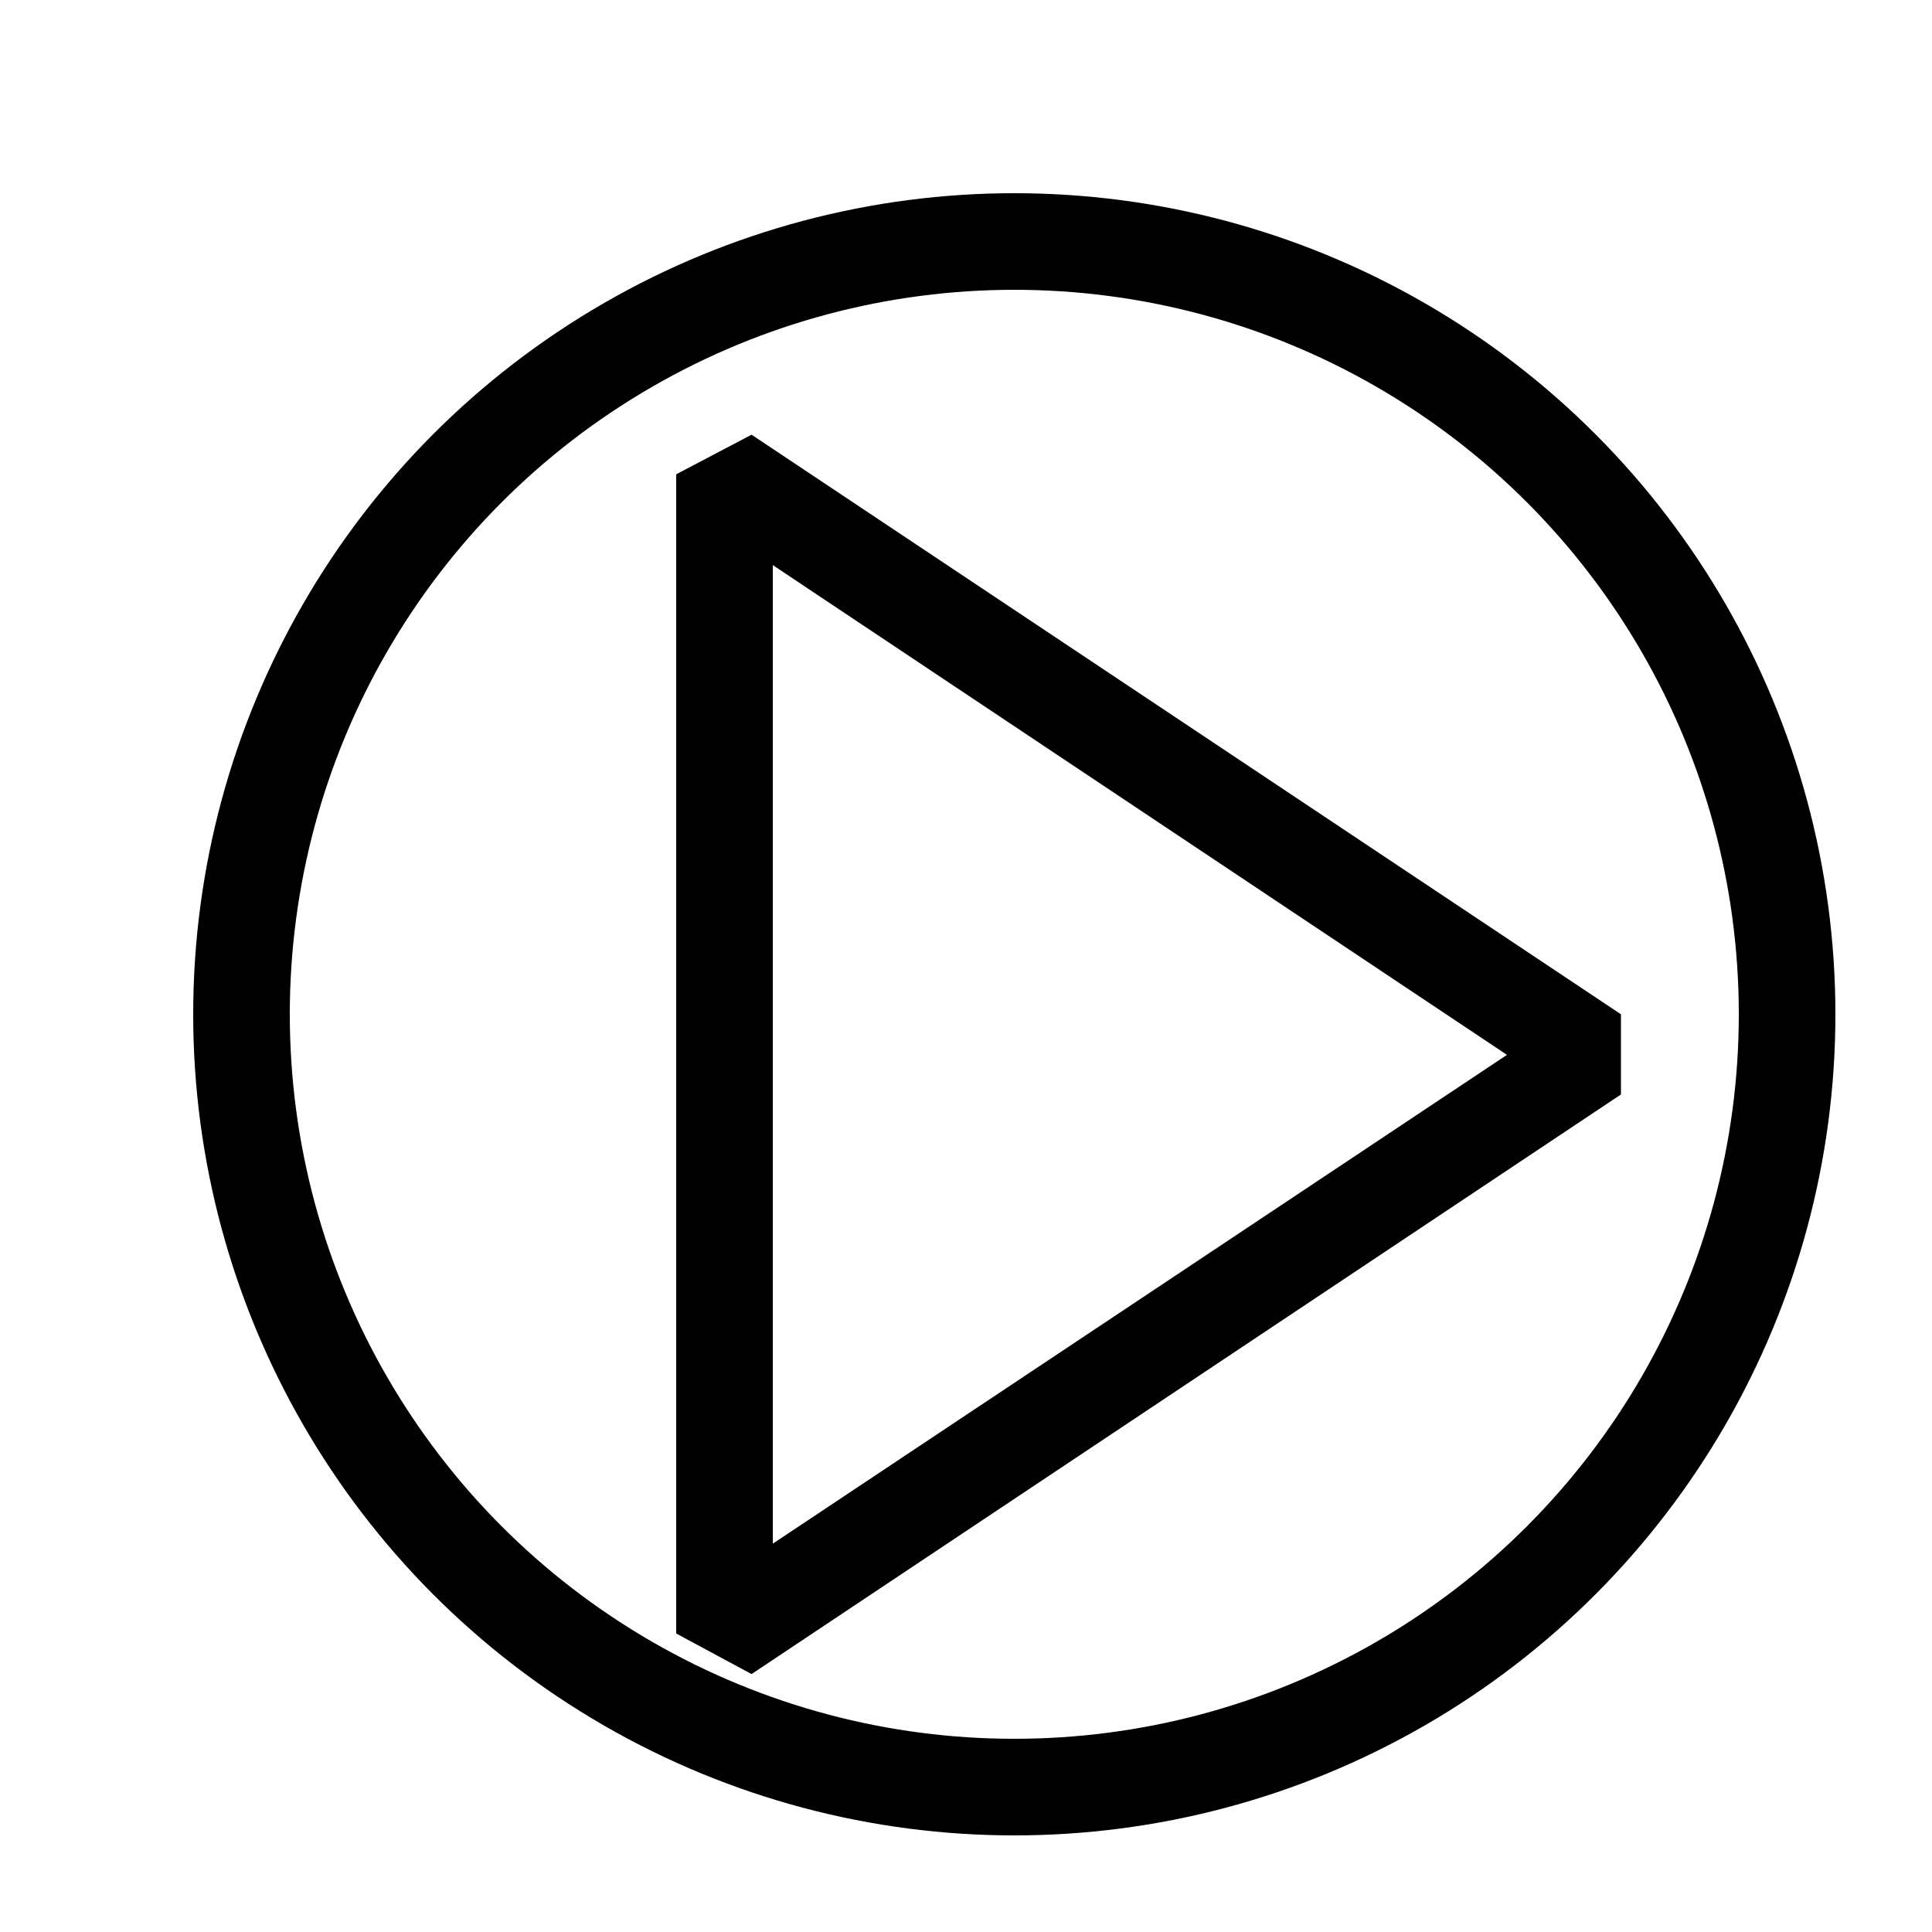 <?xml version="1.0" encoding="utf-8"?>
<!-- License: MIT. Made by Microsoft: https://github.com/microsoft/vscode-codicons -->
<svg width="800px" height="800px" viewBox="-4 -2.5 20 20" xmlns="http://www.w3.org/2000/svg" fill="#000000"><circle style="fill:none;stroke:#000000;stroke-width:1;stroke-miterlimit:10;" cx="6.5" cy="8" r="8"/><path d="M3.78 2L3 2.41v12l.78.42 9-6V8l-9-6zM4 13.48V3.35l7.6 5.07L4 13.48z"/></svg>